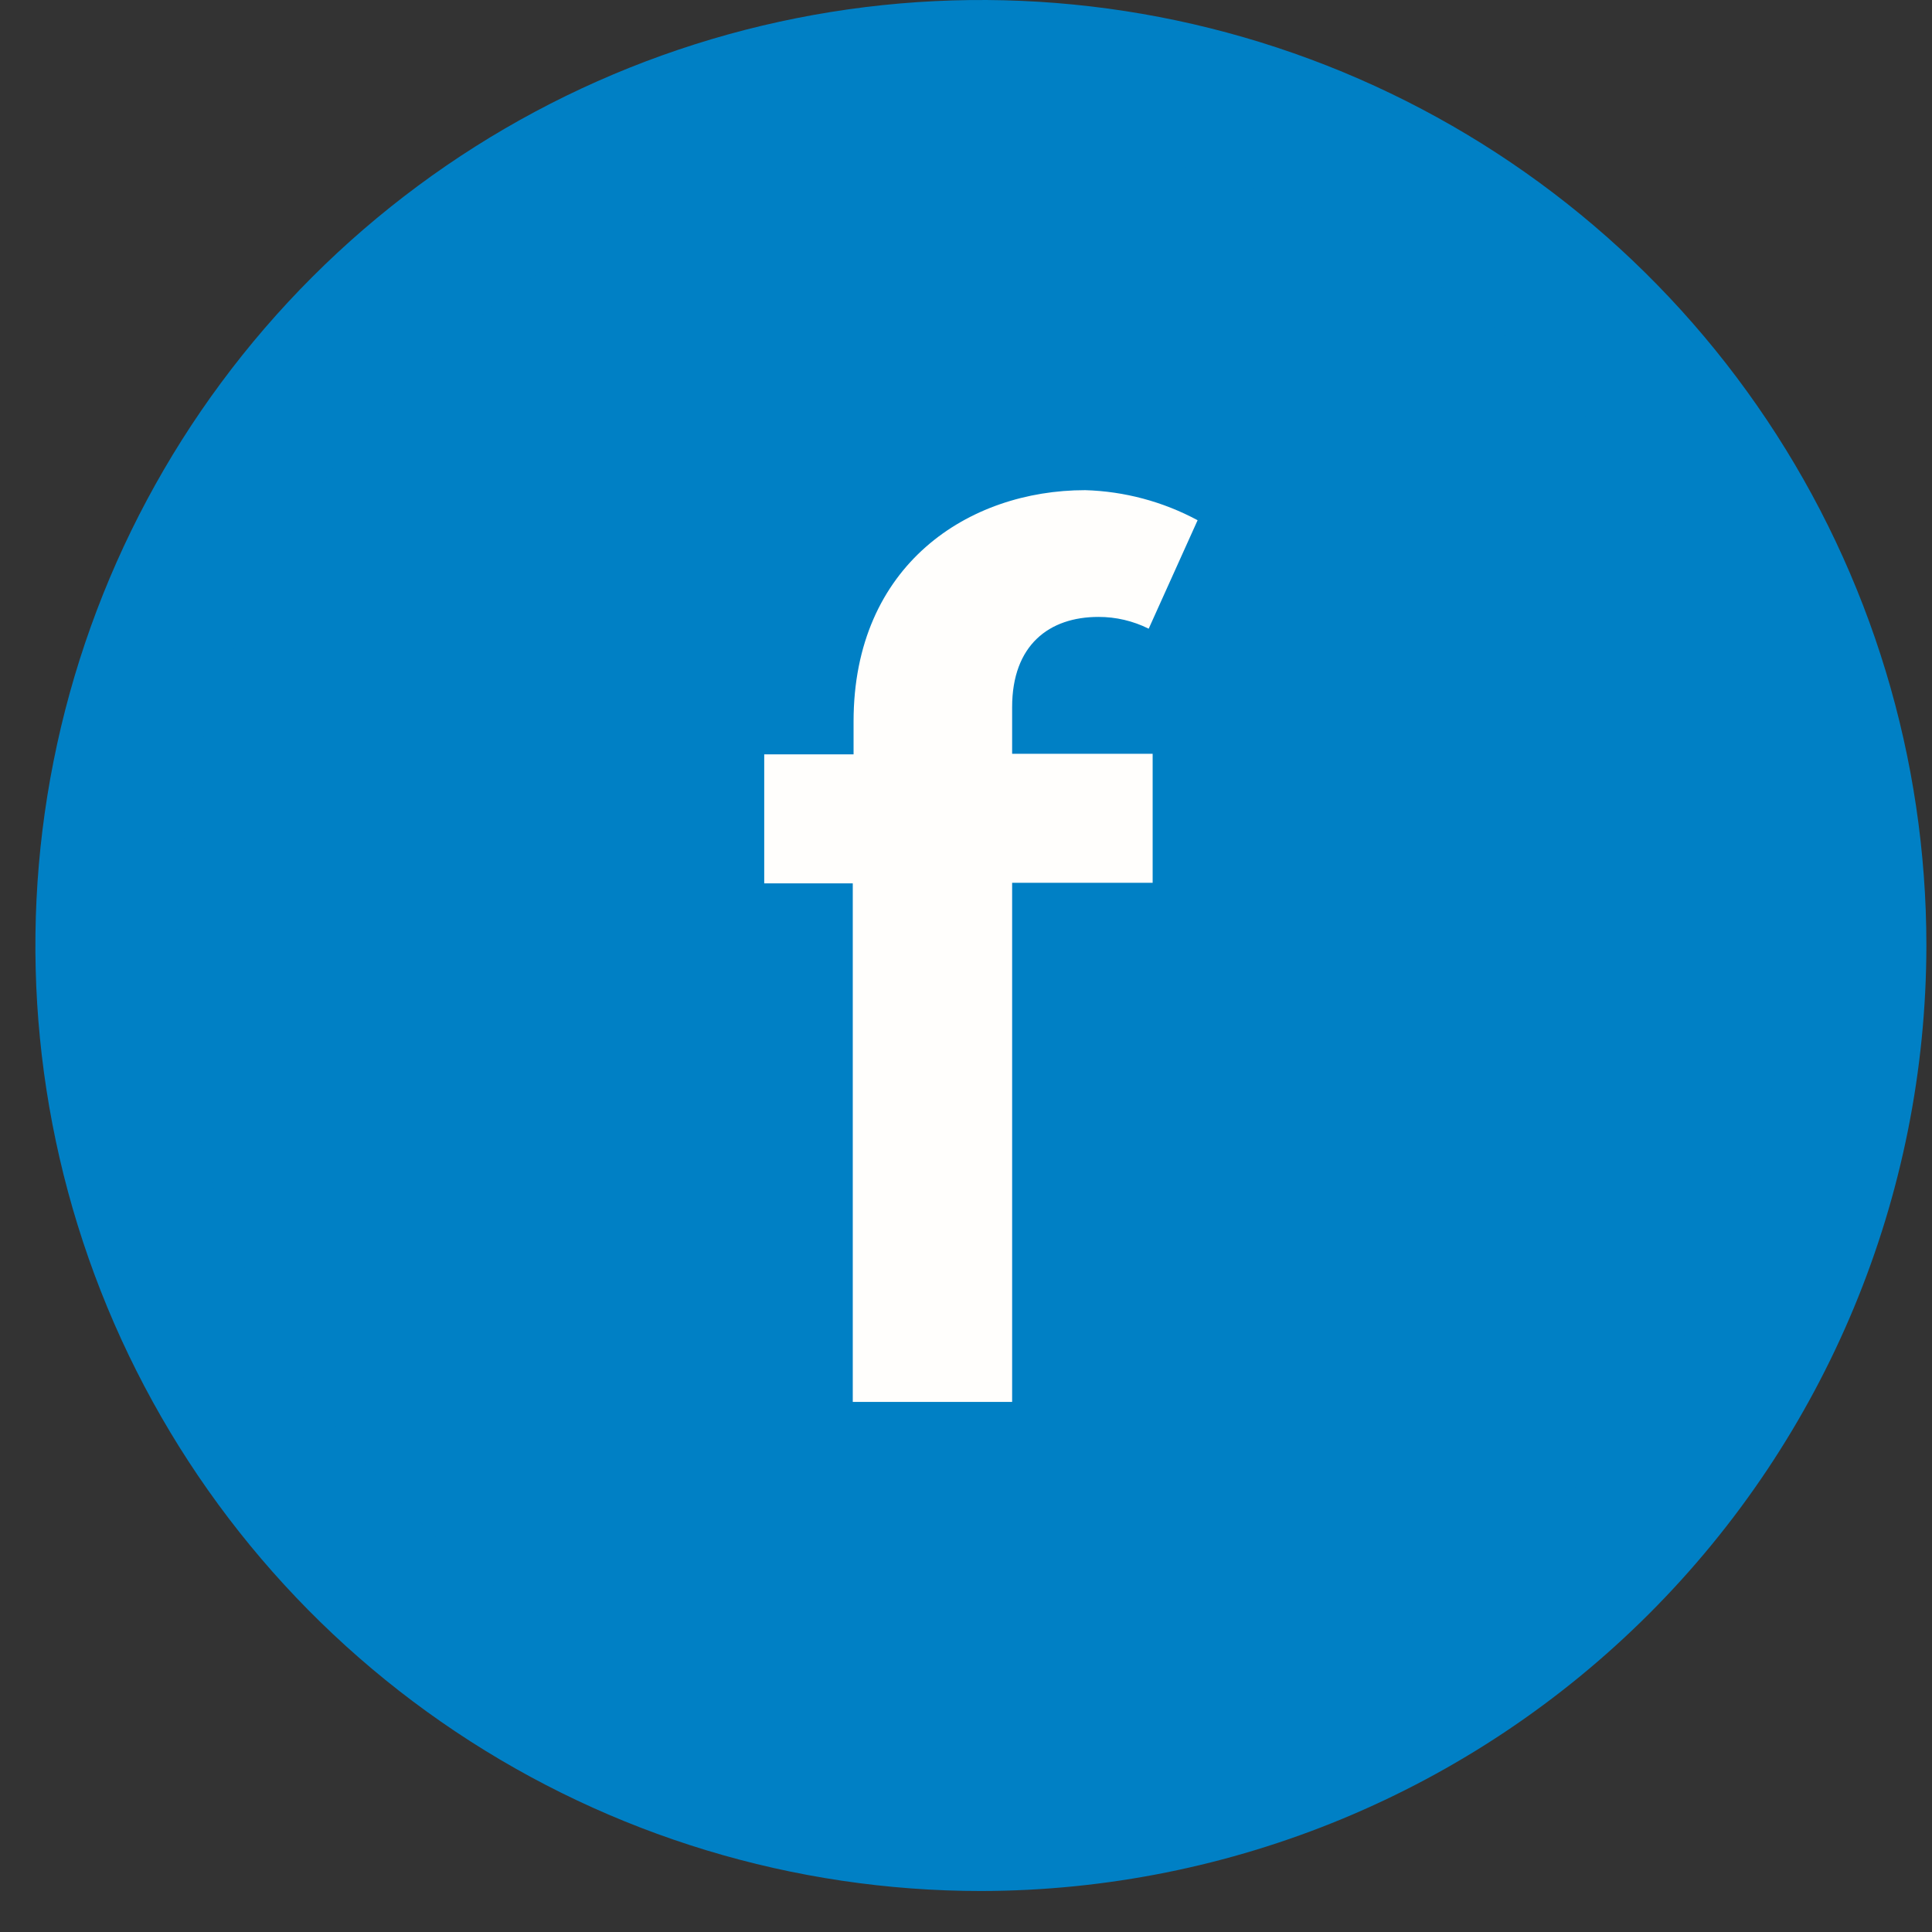 <svg width="41" height="41" viewBox="0 0 41 41" fill="none" xmlns="http://www.w3.org/2000/svg">
<rect x="0" y="0" width="41" height="41" fill="#333333" stroke="none"/>
<path d="M20.816 40.13C16.848 40.13 12.968 38.953 9.668 36.748C6.369 34.544 3.797 31.41 2.278 27.744C0.76 24.077 0.362 20.043 1.137 16.151C1.911 12.258 3.822 8.683 6.628 5.877C9.434 3.071 13.009 1.16 16.901 0.386C20.794 -0.389 24.828 0.009 28.494 1.527C32.161 3.046 35.295 5.618 37.499 8.917C39.704 12.217 40.881 16.096 40.881 20.065C40.875 25.385 38.759 30.485 34.997 34.246C31.235 38.008 26.136 40.124 20.816 40.13Z" fill="#0080C5"/>
<path d="M37.876 20.061C37.876 10.639 30.237 3 20.814 3C11.391 3 3.752 10.639 3.752 20.061C3.752 29.485 11.391 37.123 20.814 37.123C30.237 37.123 37.876 29.485 37.876 20.061Z" fill="#0080C5"/>
<path d="M21.479 15.007C21.479 13.688 22.266 13.092 23.31 13.092C23.68 13.091 24.046 13.177 24.377 13.342L25.415 11.04C24.68 10.645 23.863 10.426 23.029 10.402C20.56 10.402 18.114 11.982 18.114 15.311V16.009H16.218V18.746H18.097V29.751H21.479V18.734H24.461V15.997H21.479V15.007Z" fill="#FFFEFC"/>
</svg>
